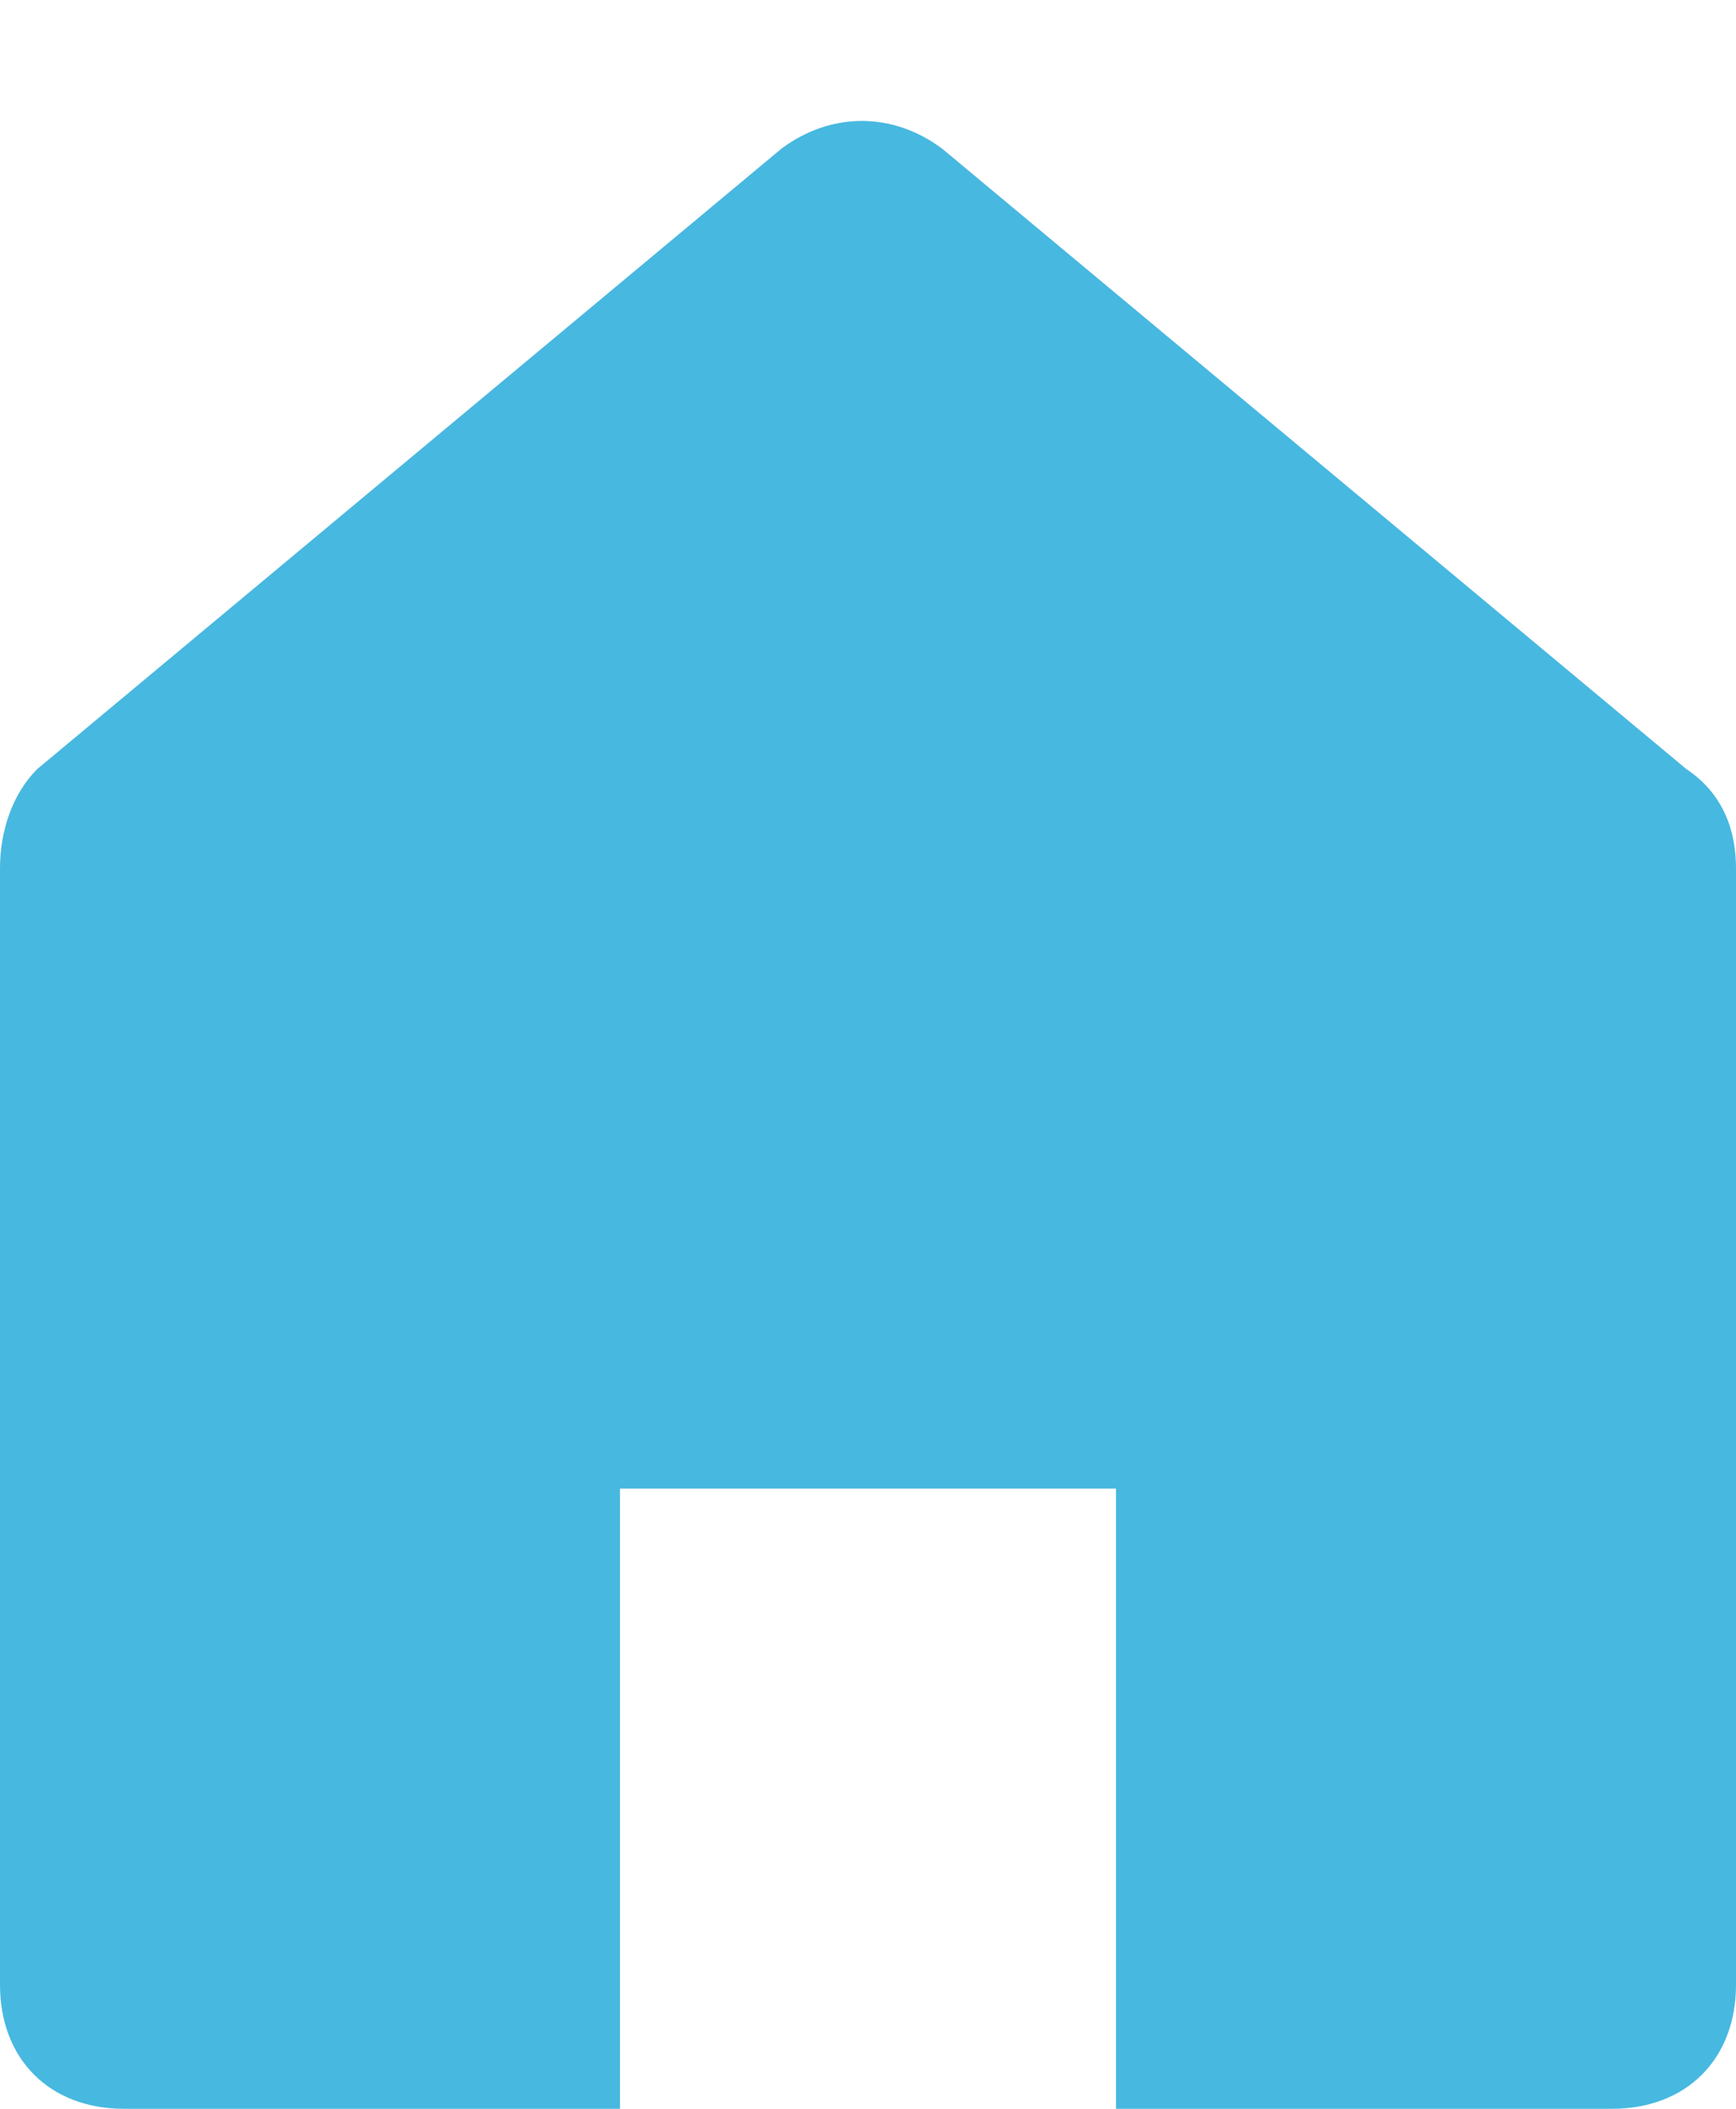 <svg width="14" height="17" viewBox="0 0 14 17" fill="none" xmlns="http://www.w3.org/2000/svg"><path d="M13 17c.6 0 1-.4 1-1V7c0-.3-.1-.6-.4-.8l-6-5c-.4-.3-.9-.3-1.3 0l-6 5c-.2.2-.3.5-.3.8v9c0 .6.4 1 1 1h4v-5h4v5h4z" fill="#47B8E0"/></svg>